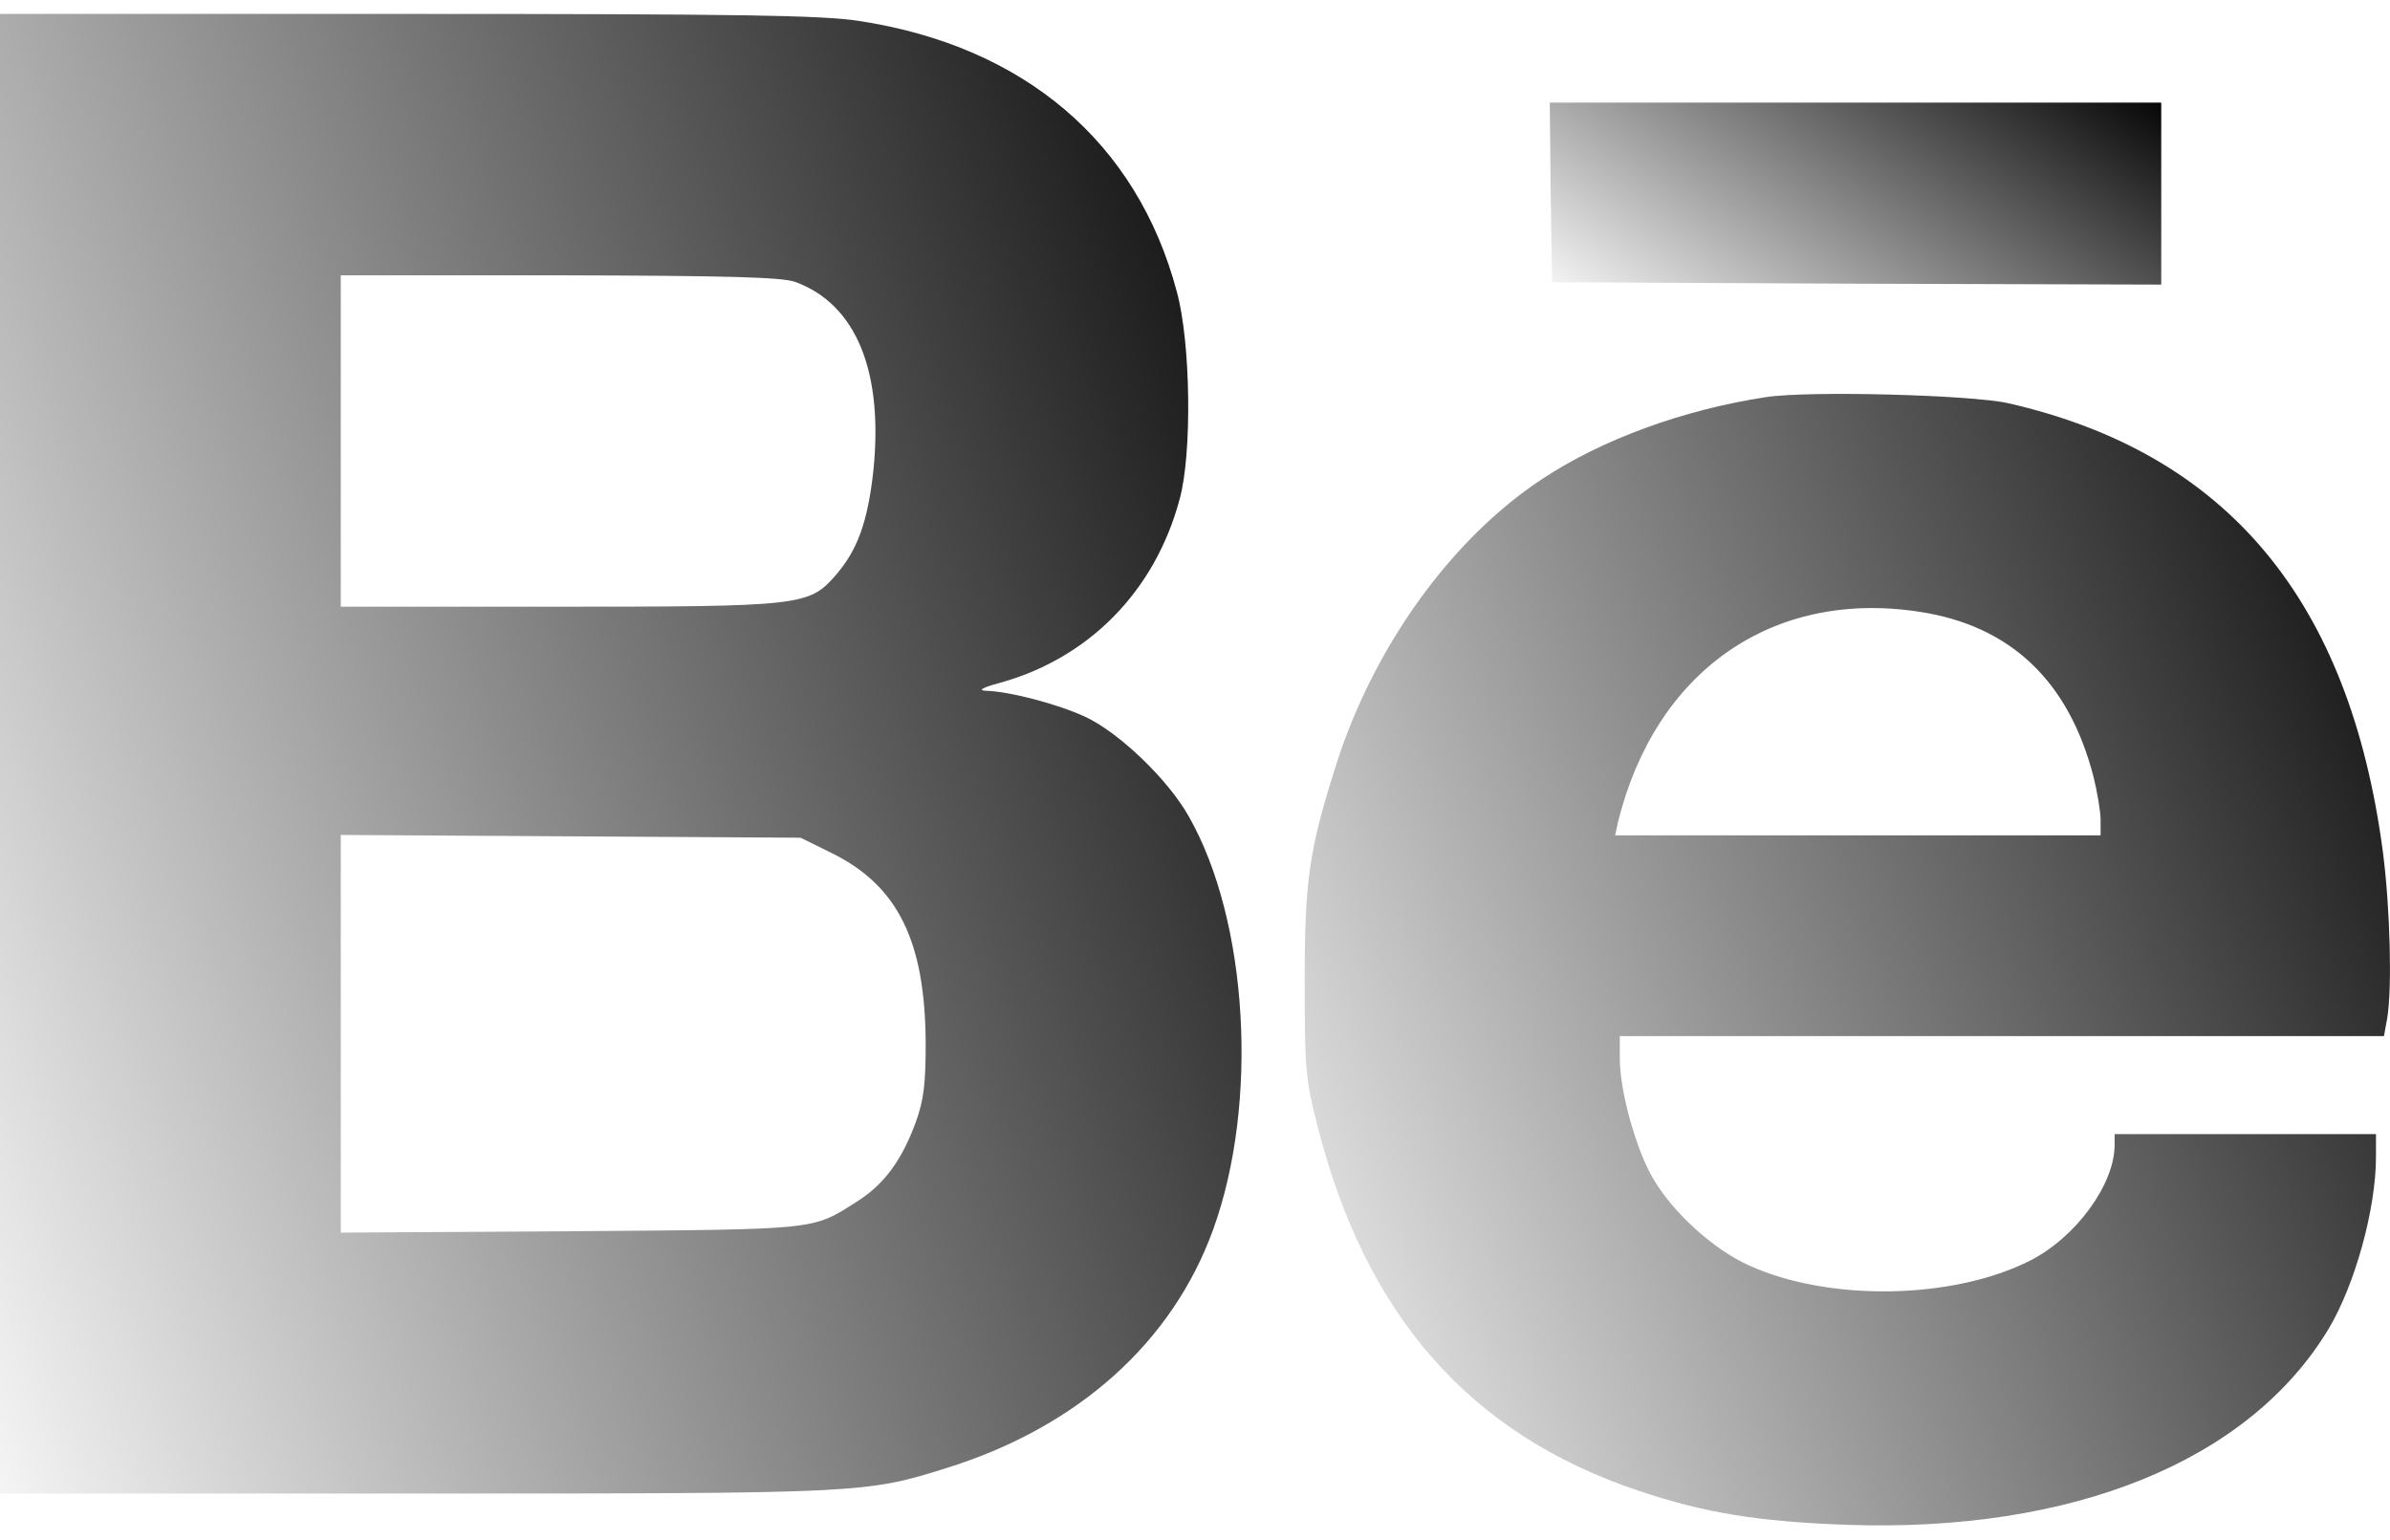 <svg width="45" height="29" viewBox="0 0 45 29" fill="none" xmlns="http://www.w3.org/2000/svg">
<path d="M0 14.192V28.123H7.813C16.286 28.123 16.295 28.123 17.859 27.631C20.311 26.857 22.078 25.267 22.843 23.148C23.704 20.775 23.502 17.339 22.386 15.379C21.999 14.685 21.076 13.797 20.435 13.498C19.925 13.261 19.002 13.015 18.545 13.006C18.413 12.997 18.51 12.944 18.8 12.865C20.487 12.408 21.744 11.143 22.21 9.402C22.447 8.55 22.421 6.449 22.157 5.491C21.41 2.679 19.283 0.868 16.172 0.394C15.495 0.288 13.922 0.262 7.673 0.262H0V14.192ZM14.968 5.307C16.11 5.72 16.638 6.977 16.444 8.866C16.339 9.824 16.145 10.36 15.732 10.835C15.231 11.406 15.091 11.424 10.485 11.424H6.416V8.304V5.184H10.529C13.729 5.192 14.704 5.219 14.968 5.307ZM15.662 16.064C16.91 16.68 17.42 17.726 17.429 19.642C17.429 20.406 17.394 20.714 17.244 21.127C16.98 21.848 16.646 22.305 16.128 22.63C15.284 23.166 15.442 23.148 10.749 23.184L6.416 23.21V19.466V15.722L10.749 15.748L15.073 15.774L15.662 16.064Z" fill="url(#paint0_linear_23_91)"/>
<path d="M29.197 3.619L29.224 5.315L34.963 5.342L40.693 5.359V3.646V1.932H34.937H29.18L29.197 3.619Z" fill="url(#paint1_linear_23_91)"/>
<path d="M33.249 7.478C31.693 7.715 30.155 8.277 29.03 9.024C27.325 10.149 25.857 12.188 25.154 14.412C24.645 16.012 24.565 16.583 24.565 18.499C24.565 20.116 24.583 20.336 24.803 21.189C25.708 24.774 27.677 27.007 30.85 28.07C32.106 28.492 33.1 28.65 34.761 28.712C39.023 28.861 42.337 27.517 43.84 25.029C44.341 24.194 44.736 22.762 44.736 21.786V21.355H42.275H39.815V21.558C39.815 22.305 39.085 23.298 38.224 23.737C36.765 24.476 34.427 24.511 32.924 23.825C32.265 23.526 31.518 22.85 31.14 22.217C30.814 21.681 30.498 20.556 30.498 19.932V19.51H37.696H44.886L44.947 19.176C45.044 18.596 45 17.084 44.868 16.056C44.244 11.301 41.933 8.532 37.81 7.592C37.099 7.434 34.049 7.354 33.249 7.478ZM36.149 11.521C37.855 11.784 38.953 12.821 39.419 14.632C39.489 14.913 39.551 15.282 39.551 15.44V15.73H34.98H30.41L30.463 15.484C31.166 12.637 33.372 11.09 36.149 11.521Z" fill="url(#paint2_linear_23_91)"/>
<defs>
<linearGradient id="paint0_linear_23_91" x1="23.896" y1="-0.973" x2="-7.911" y2="10.698" gradientUnits="userSpaceOnUse">
<stop stopColor="#0095FF"/>
<stop offset="1" stopColor="#0095FF" stop-opacity="0"/>
</linearGradient>
<linearGradient id="paint1_linear_23_91" x1="40.949" y1="1.78" x2="35.321" y2="10.048" gradientUnits="userSpaceOnUse">
<stop stopColor="#0095FF"/>
<stop offset="1" stopColor="#0095FF" stop-opacity="0"/>
</linearGradient>
<linearGradient id="paint2_linear_23_91" x1="45.454" y1="6.473" x2="18.627" y2="17.726" gradientUnits="userSpaceOnUse">
<stop stopColor="#0095FF"/>
<stop offset="1" stopColor="#0095FF" stop-opacity="0"/>
</linearGradient>
</defs>
</svg>
